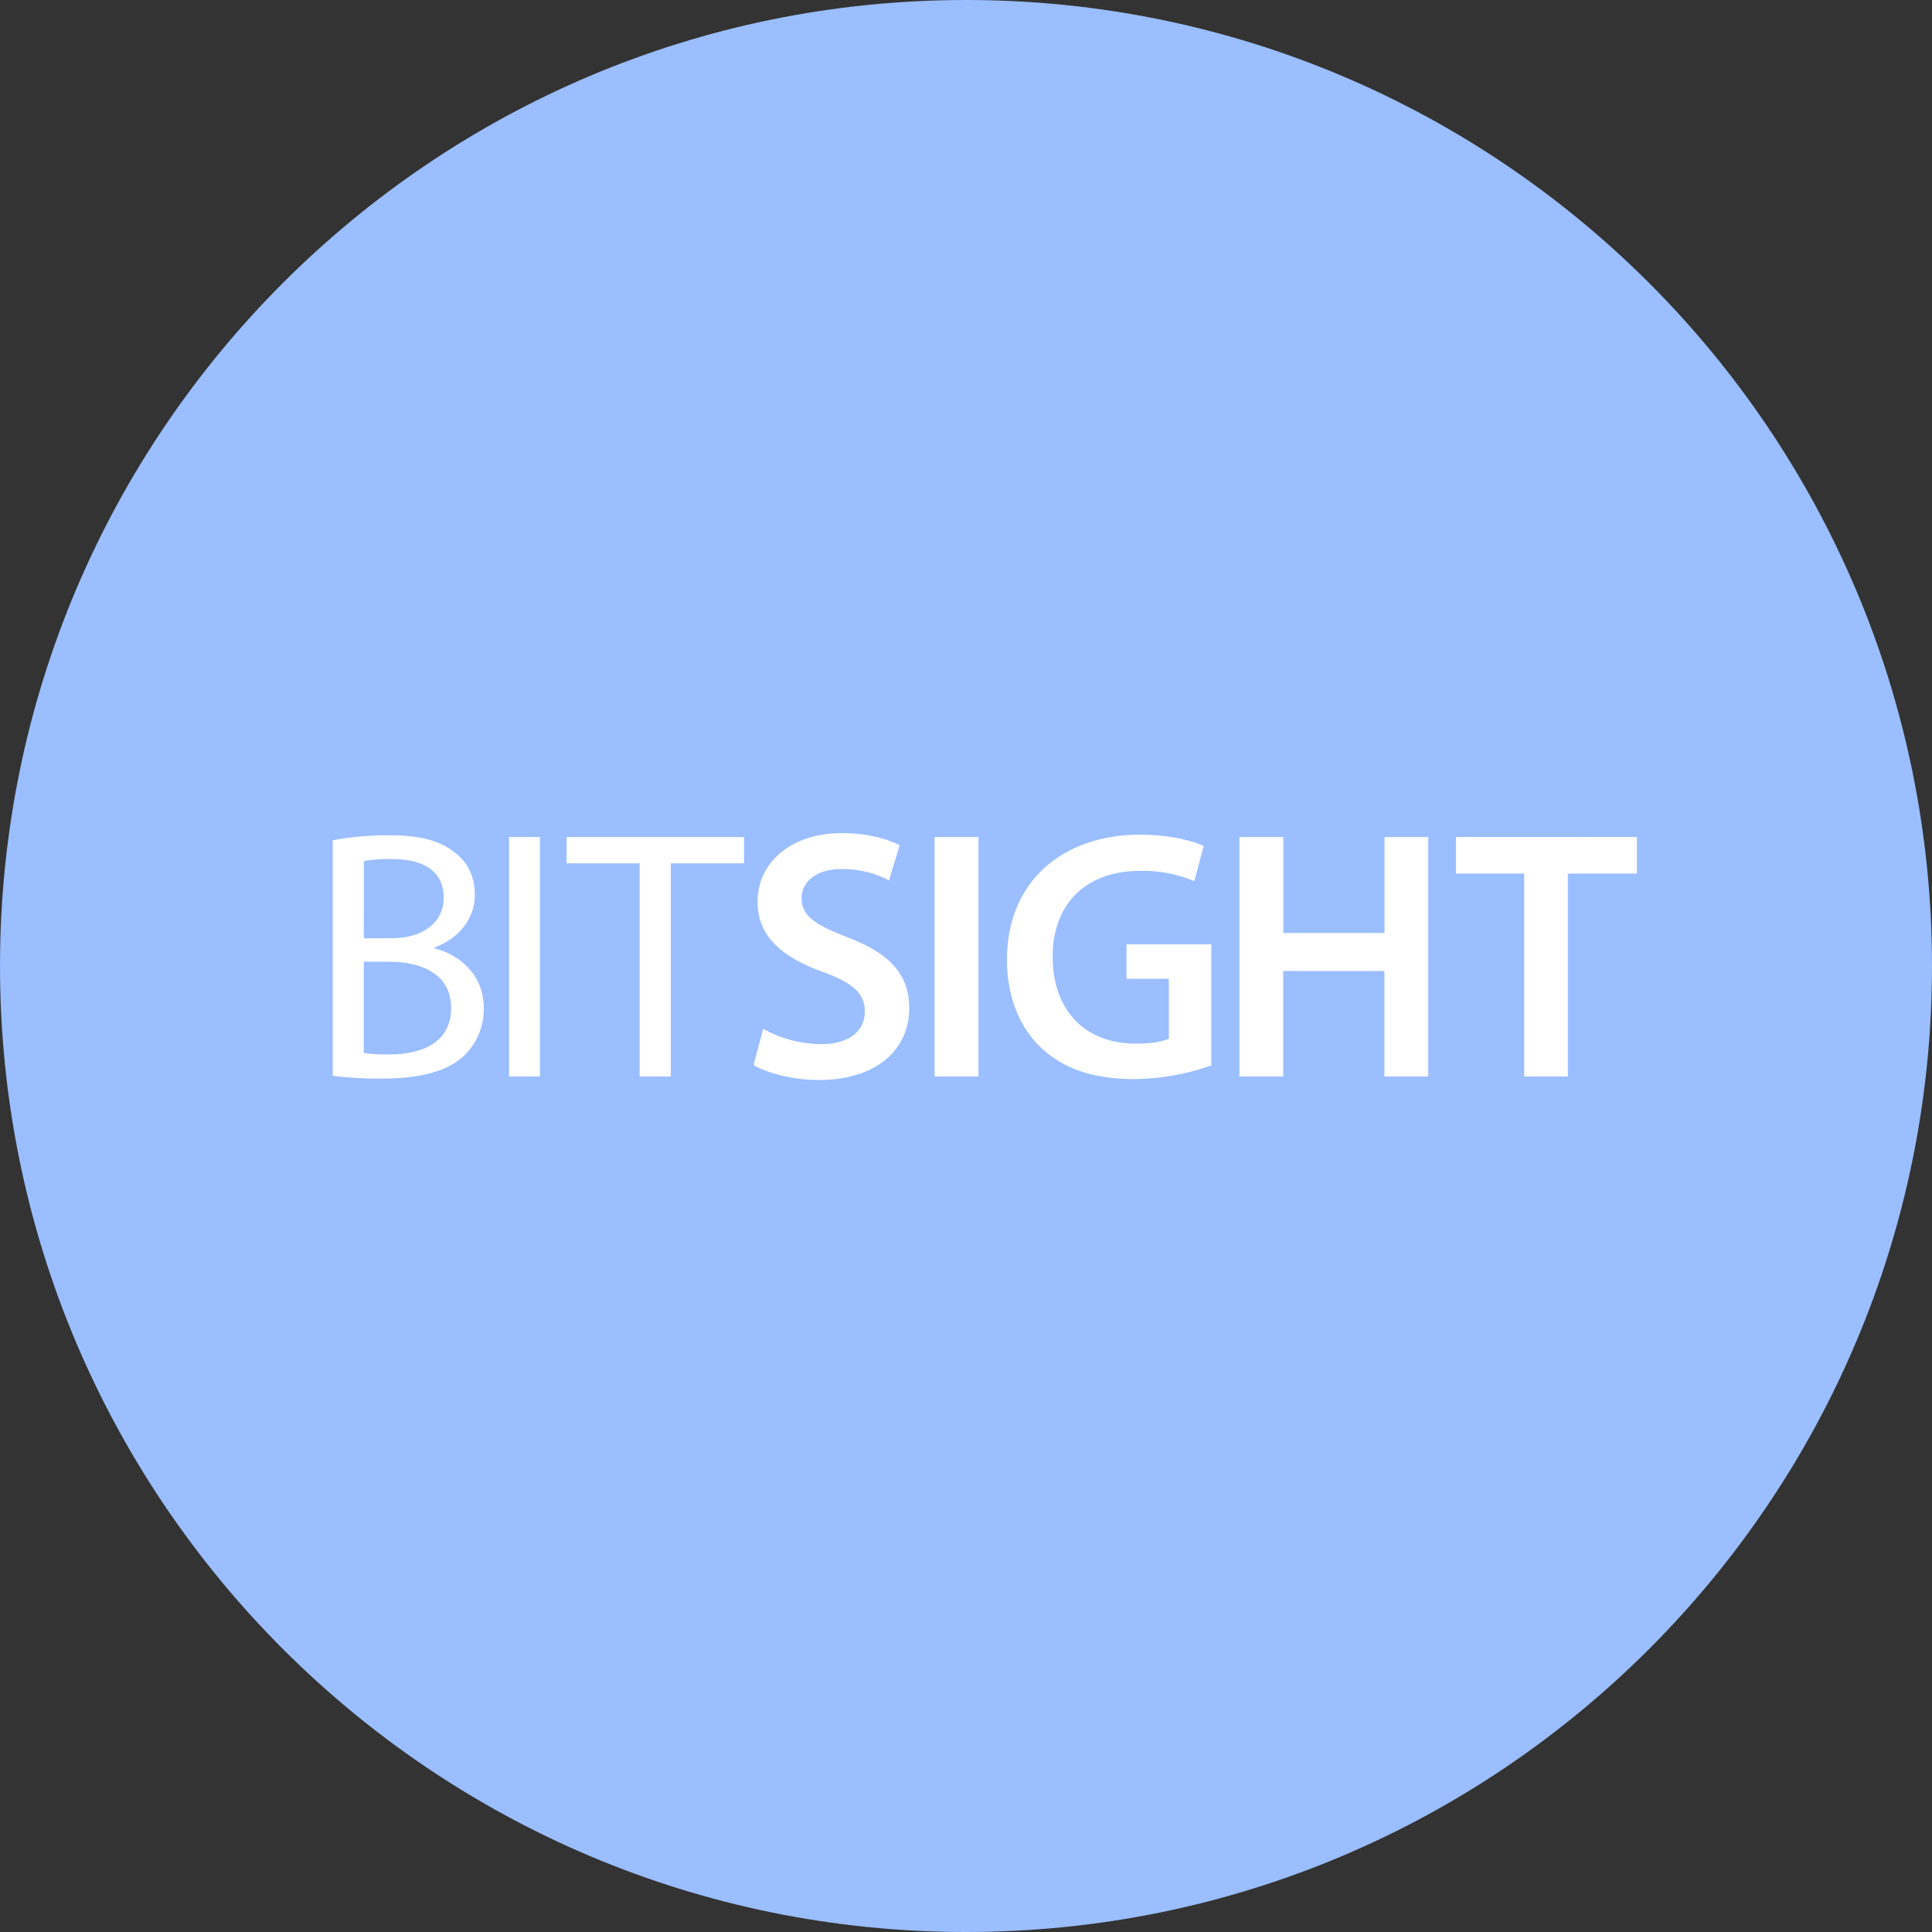 <svg width="1024" height="1024" viewBox="0 0 1024 1024" fill="none" xmlns="http://www.w3.org/2000/svg">
<rect x="0" y="0" width="1024" height="1024" fill="#333333" stroke="none"/>
<g clip-path="url(#clip0_2_1659)">
<path d="M512 1024C794.77 1024 1024 794.77 1024 512C1024 229.23 794.77 0 512 0C229.23 0 0 229.23 0 512C0 794.77 229.23 1024 512 1024Z" fill="#9ABEFF"/>
<path d="M446.32 441.57C418.82 441.57 401.51 457.38 401.51 478.1C401.51 496.38 414.88 507.48 435.8 515.02C451.99 520.87 458.38 526.5 458.38 536.1C458.38 546.46 450.1 553.42 435.23 553.42C424.488 553.333 413.939 550.551 404.55 545.33H404.48L399.41 564.53C406.41 568.68 420.34 572.43 433.7 572.43C466.47 572.43 481.92 554.73 481.92 534.43C481.92 516.17 471.18 505.07 449.17 496.78C432.17 490.17 424.86 485.66 424.86 475.86C424.86 468.52 431.27 460.61 445.96 460.61C454.746 460.5 463.423 462.561 471.22 466.61L476.82 448C470.23 444.61 460.05 441.59 446.32 441.59V441.57ZM604.32 442.38C562.32 442.38 533.72 468.17 533.72 508.3C533.54 527.48 540.11 544.16 551.42 554.99C563.47 566.52 579.66 571.94 601.14 571.94C615.067 571.824 628.877 569.383 642 564.72V500.51H597.08V518.77H619.51V550.51C616.44 552.03 610.29 553.16 602.01 553.16C575.64 553.16 557.94 536.07 557.94 507.16C557.94 477.6 577.02 461.59 604.09 461.59C614.01 461.291 623.876 463.157 633 467.06L638 448.41C632.15 445.58 619.92 442.41 604.27 442.41L604.32 442.38ZM205.32 442.7C195.61 442.689 185.919 443.573 176.37 445.34V570.19C184.804 571.26 193.299 571.765 201.8 571.7C222.5 571.7 236.8 567.93 245.69 559.83C249.141 556.565 251.876 552.619 253.721 548.241C255.567 543.864 256.482 539.15 256.41 534.4C256.41 515.58 242.3 505.6 230.22 502.58V502.2C243.61 497.31 251.69 486.57 251.69 474.34C251.69 464.34 247.69 456.82 241.15 451.93C233.25 445.52 222.69 442.71 206.3 442.71H205.3L205.32 442.7ZM300.32 443.64V457.57H339V570.57H355.55V457.57H394.35V443.65L300.32 443.64ZM656.92 443.64V570.57H680.11V514.64H733.76V570.57H757V443.65H733.83V494.49H680.18V443.65L656.92 443.64ZM771.7 443.64V463H807.85V570.57H831V463H867.6V443.6L771.7 443.64ZM269.81 443.64V570.57H286.2V443.65L269.81 443.64ZM495.37 443.64V570.57H518.6V443.65L495.37 443.64ZM205.29 455.28H207.29C223.86 455.28 235.17 461.11 235.17 476C235.17 488.25 224.99 497.28 207.67 497.28H192.82L192.87 456.41C196.968 455.665 201.125 455.284 205.29 455.27V455.28ZM192.81 509.73H206.36C224.24 509.73 239.13 516.88 239.13 534.2C239.13 552.66 223.5 558.87 206.54 558.87C201.951 558.976 197.36 558.722 192.81 558.11V509.73Z" fill="white"/>
</g>
<defs>
<clipPath id="clip0_2_1659">
<rect width="1024" height="1024" fill="white"/>
</clipPath>
</defs>
</svg>
